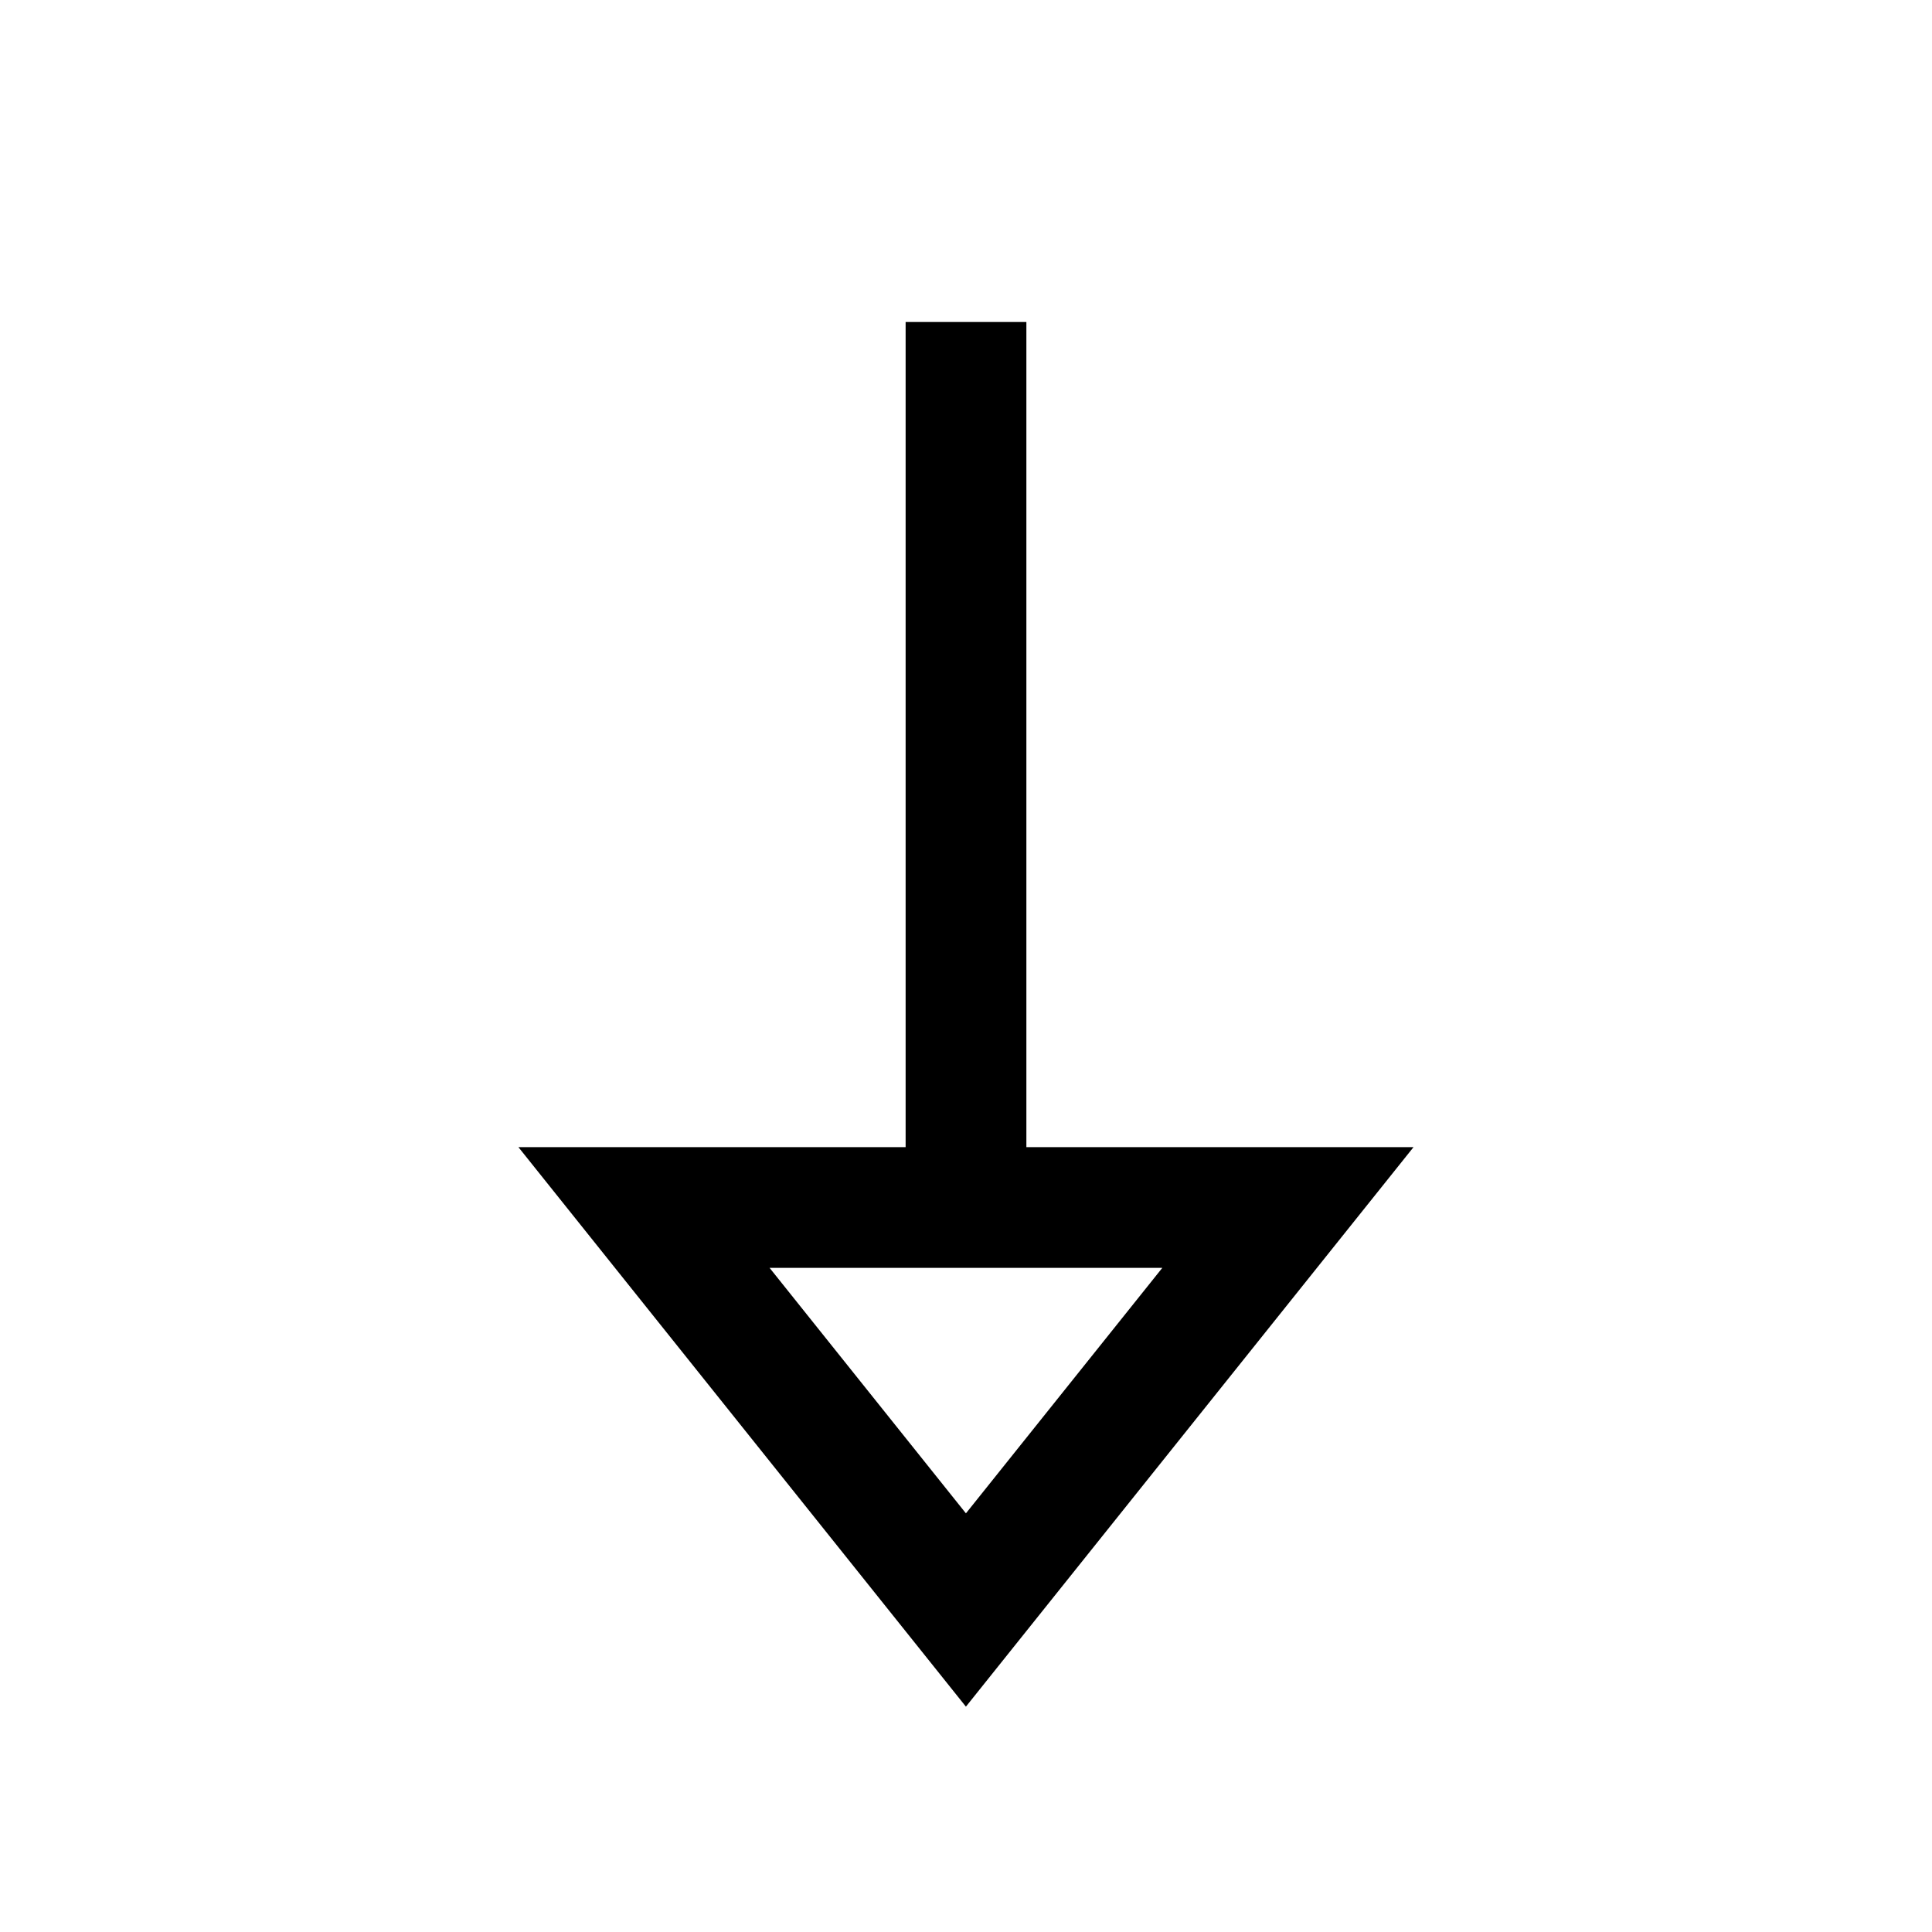 <svg width="24" height="24" viewBox="0 0 24 24" fill="none" xmlns="http://www.w3.org/2000/svg">
    <path d="M12 15V4" stroke="currentColor" stroke-width="1.5" stroke-linejoin="round"/>
    <path d="M11.999 20L15.999 15H8L11.999 20Z" stroke="currentColor" stroke-width="1.5"/>
</svg>

